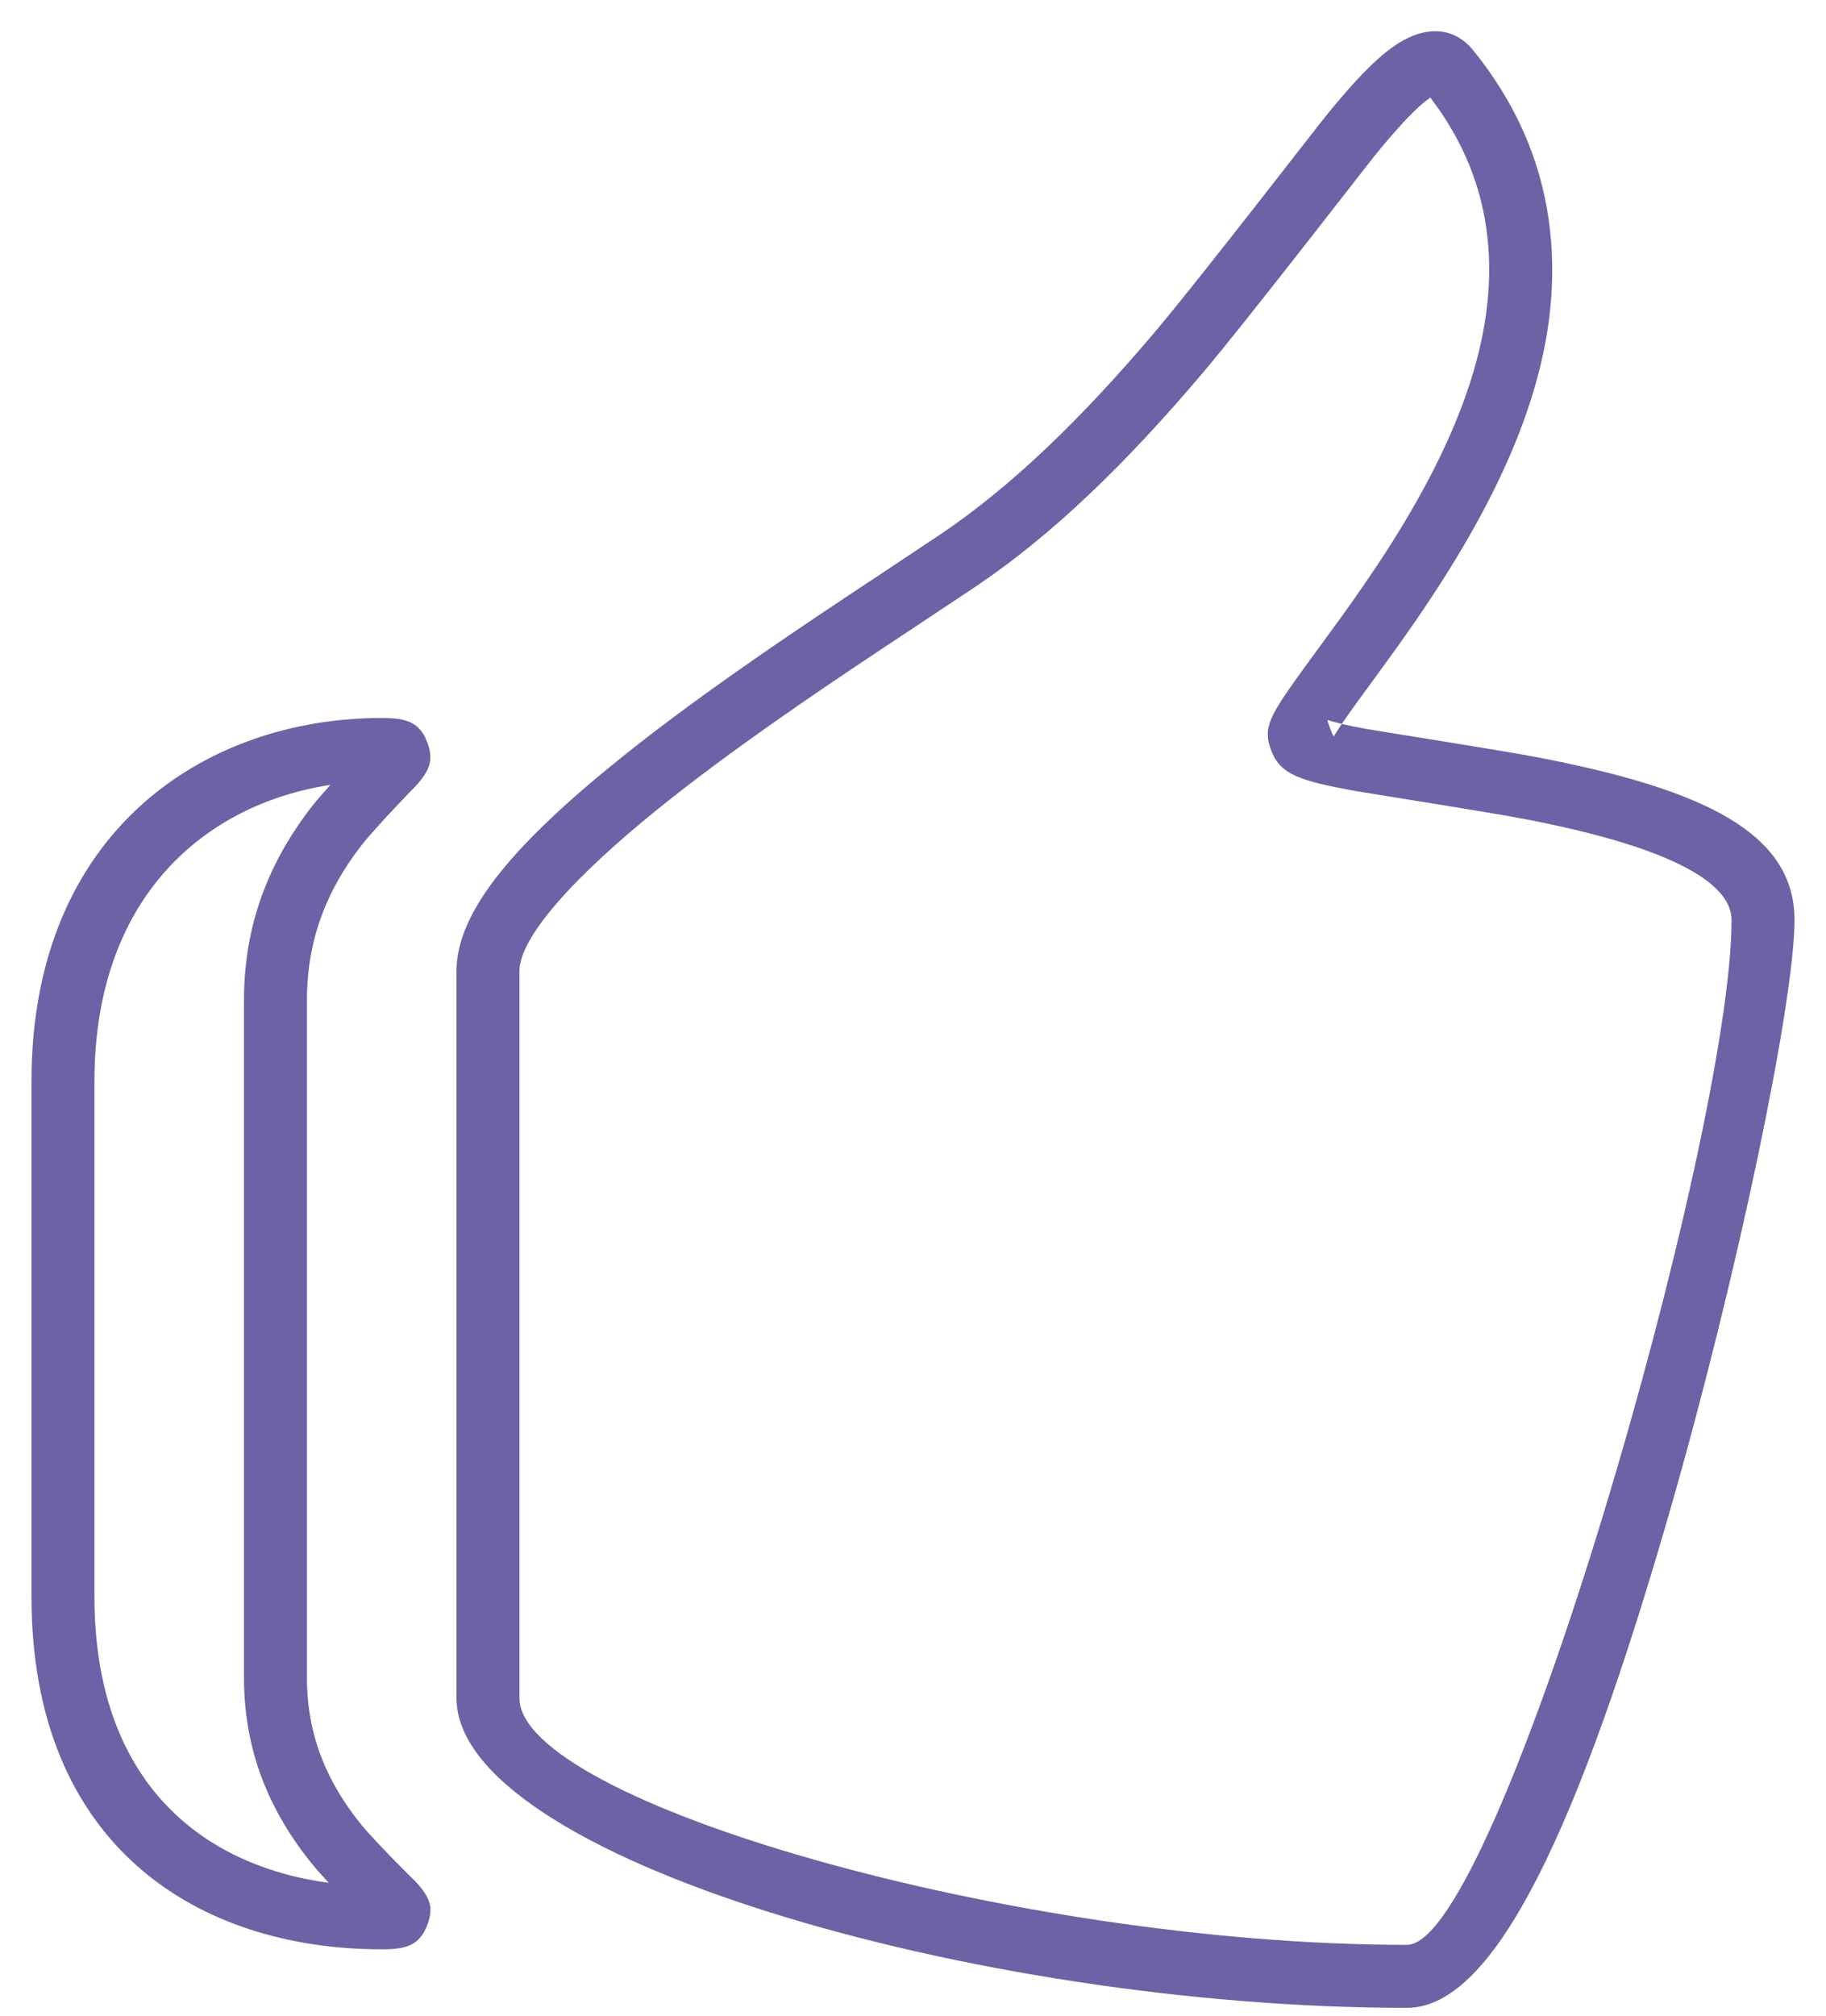 <?xml version="1.0" encoding="UTF-8"?>
<svg width="29px" height="32px" viewBox="0 0 29 32" version="1.1" xmlns="http://www.w3.org/2000/svg" xmlns:xlink="http://www.w3.org/1999/xlink">
    <!-- Generator: Sketch 43.2 (39069) - http://www.bohemiancoding.com/sketch -->
    <title>Fill 1</title>
    <desc>Created with Sketch.</desc>
    <defs></defs>
    <g stroke="none" stroke-width="1" fill="none" fill-rule="evenodd">
        <g transform="translate(-1045, -2755)" fill-rule="nonzero" fill="#6C62A6">
            <g transform="translate(327, 2635)">
                <g>
                    <path d="M723.831,131.842 C723.79,131.888 723.771,131.921 723.85,132.136 C723.939,132.38 724.006,132.398 724.062,132.398 L724.062,131.398 C724.44,131.398 724.667,131.457 724.789,131.793 C724.898,132.093 724.806,132.254 724.575,132.511 C724.702,132.369 723.965,133.132 723.743,133.417 C723.189,134.129 722.875,134.917 722.875,135.879 L722.875,146.634 C722.875,147.541 723.186,148.287 723.737,148.966 C723.958,149.238 724.683,149.959 724.569,149.836 C724.807,150.092 724.903,150.252 724.787,150.558 C724.662,150.89 724.441,150.946 724.062,150.946 C721.142,150.946 718.5,149.303 718.5,145.347 L718.5,137.166 C718.5,133.208 721.245,131.398 724.062,131.398 L724.062,132.398 C723.788,132.398 723.516,132.418 723.248,132.46 C723.564,132.107 723.948,131.713 723.831,131.842 Z M719.5,137.166 L719.5,145.347 C719.5,148.241 721.156,149.61 723.222,149.891 C723.119,149.78 723.025,149.675 722.961,149.596 C722.274,148.751 721.875,147.792 721.875,146.634 L721.875,135.879 C721.875,134.675 722.272,133.679 722.954,132.802 C723.024,132.712 723.132,132.589 723.248,132.46 C721.237,132.769 719.5,134.257 719.5,137.166 Z M739.7,131.572 C739.884,131.606 741.787,131.902 742.42,132.023 C745.062,132.53 746.5,133.224 746.5,134.605 C746.5,135.903 745.591,140.27 744.519,143.991 C743.084,148.97 741.752,151.875 740.346,151.875 C733.484,151.875 725.25,149.469 725.25,146.958 L725.25,135.415 C725.25,134.457 726.196,133.359 727.938,131.971 C728.458,131.556 729.044,131.122 729.704,130.658 C730.24,130.281 730.792,129.906 731.48,129.449 C731.439,129.476 732.674,128.659 732.947,128.475 C734.065,127.72 735.162,126.662 736.341,125.271 C737.032,124.456 738.939,121.983 739.091,121.799 C739.515,121.282 739.834,120.949 740.121,120.745 C740.578,120.42 741.064,120.384 741.404,120.807 C742.067,121.629 742.457,122.522 742.594,123.474 C742.864,125.347 742.182,127.254 740.819,129.353 C740.609,129.677 740.389,129.996 740.135,130.349 C739.995,130.544 739.577,131.115 739.556,131.143 C739.453,131.286 739.372,131.4 739.31,131.492 C739.417,131.518 739.546,131.544 739.7,131.572 Z M738.188,131.911 C738.052,131.546 738.151,131.377 738.747,130.555 C738.77,130.524 739.186,129.956 739.323,129.766 C739.568,129.424 739.78,129.118 739.981,128.809 C741.224,126.894 741.831,125.193 741.604,123.616 C741.493,122.843 741.176,122.117 740.626,121.434 C740.688,121.511 740.778,121.505 740.7,121.56 C740.506,121.698 740.234,121.982 739.863,122.434 C739.726,122.6 737.813,125.08 737.104,125.917 C735.871,127.373 734.713,128.49 733.507,129.304 C733.229,129.491 731.989,130.312 732.034,130.282 C731.352,130.735 730.807,131.104 730.28,131.476 C729.635,131.929 729.064,132.352 728.561,132.753 C727.075,133.937 726.25,134.894 726.25,135.415 L726.25,146.958 C726.25,148.587 734.078,150.875 740.346,150.875 C741.8,150.875 745.5,138.032 745.5,134.605 C745.5,133.963 744.363,133.415 742.231,133.006 C741.62,132.888 739.723,132.593 739.52,132.556 C738.637,132.394 738.33,132.295 738.188,131.911 L738.656,131.737 L738.188,131.911 Z M739.102,131.436 C739.074,131.427 739.075,131.428 739.125,131.564 L738.656,131.737 L739.125,131.563 C739.178,131.705 739.181,131.696 739.194,131.673 C739.224,131.622 739.262,131.563 739.31,131.492 C739.227,131.473 739.158,131.454 739.102,131.436 Z" id="Upvote-Fill-1"></path>
                </g>
            </g>
        </g>
    </g>
</svg>
